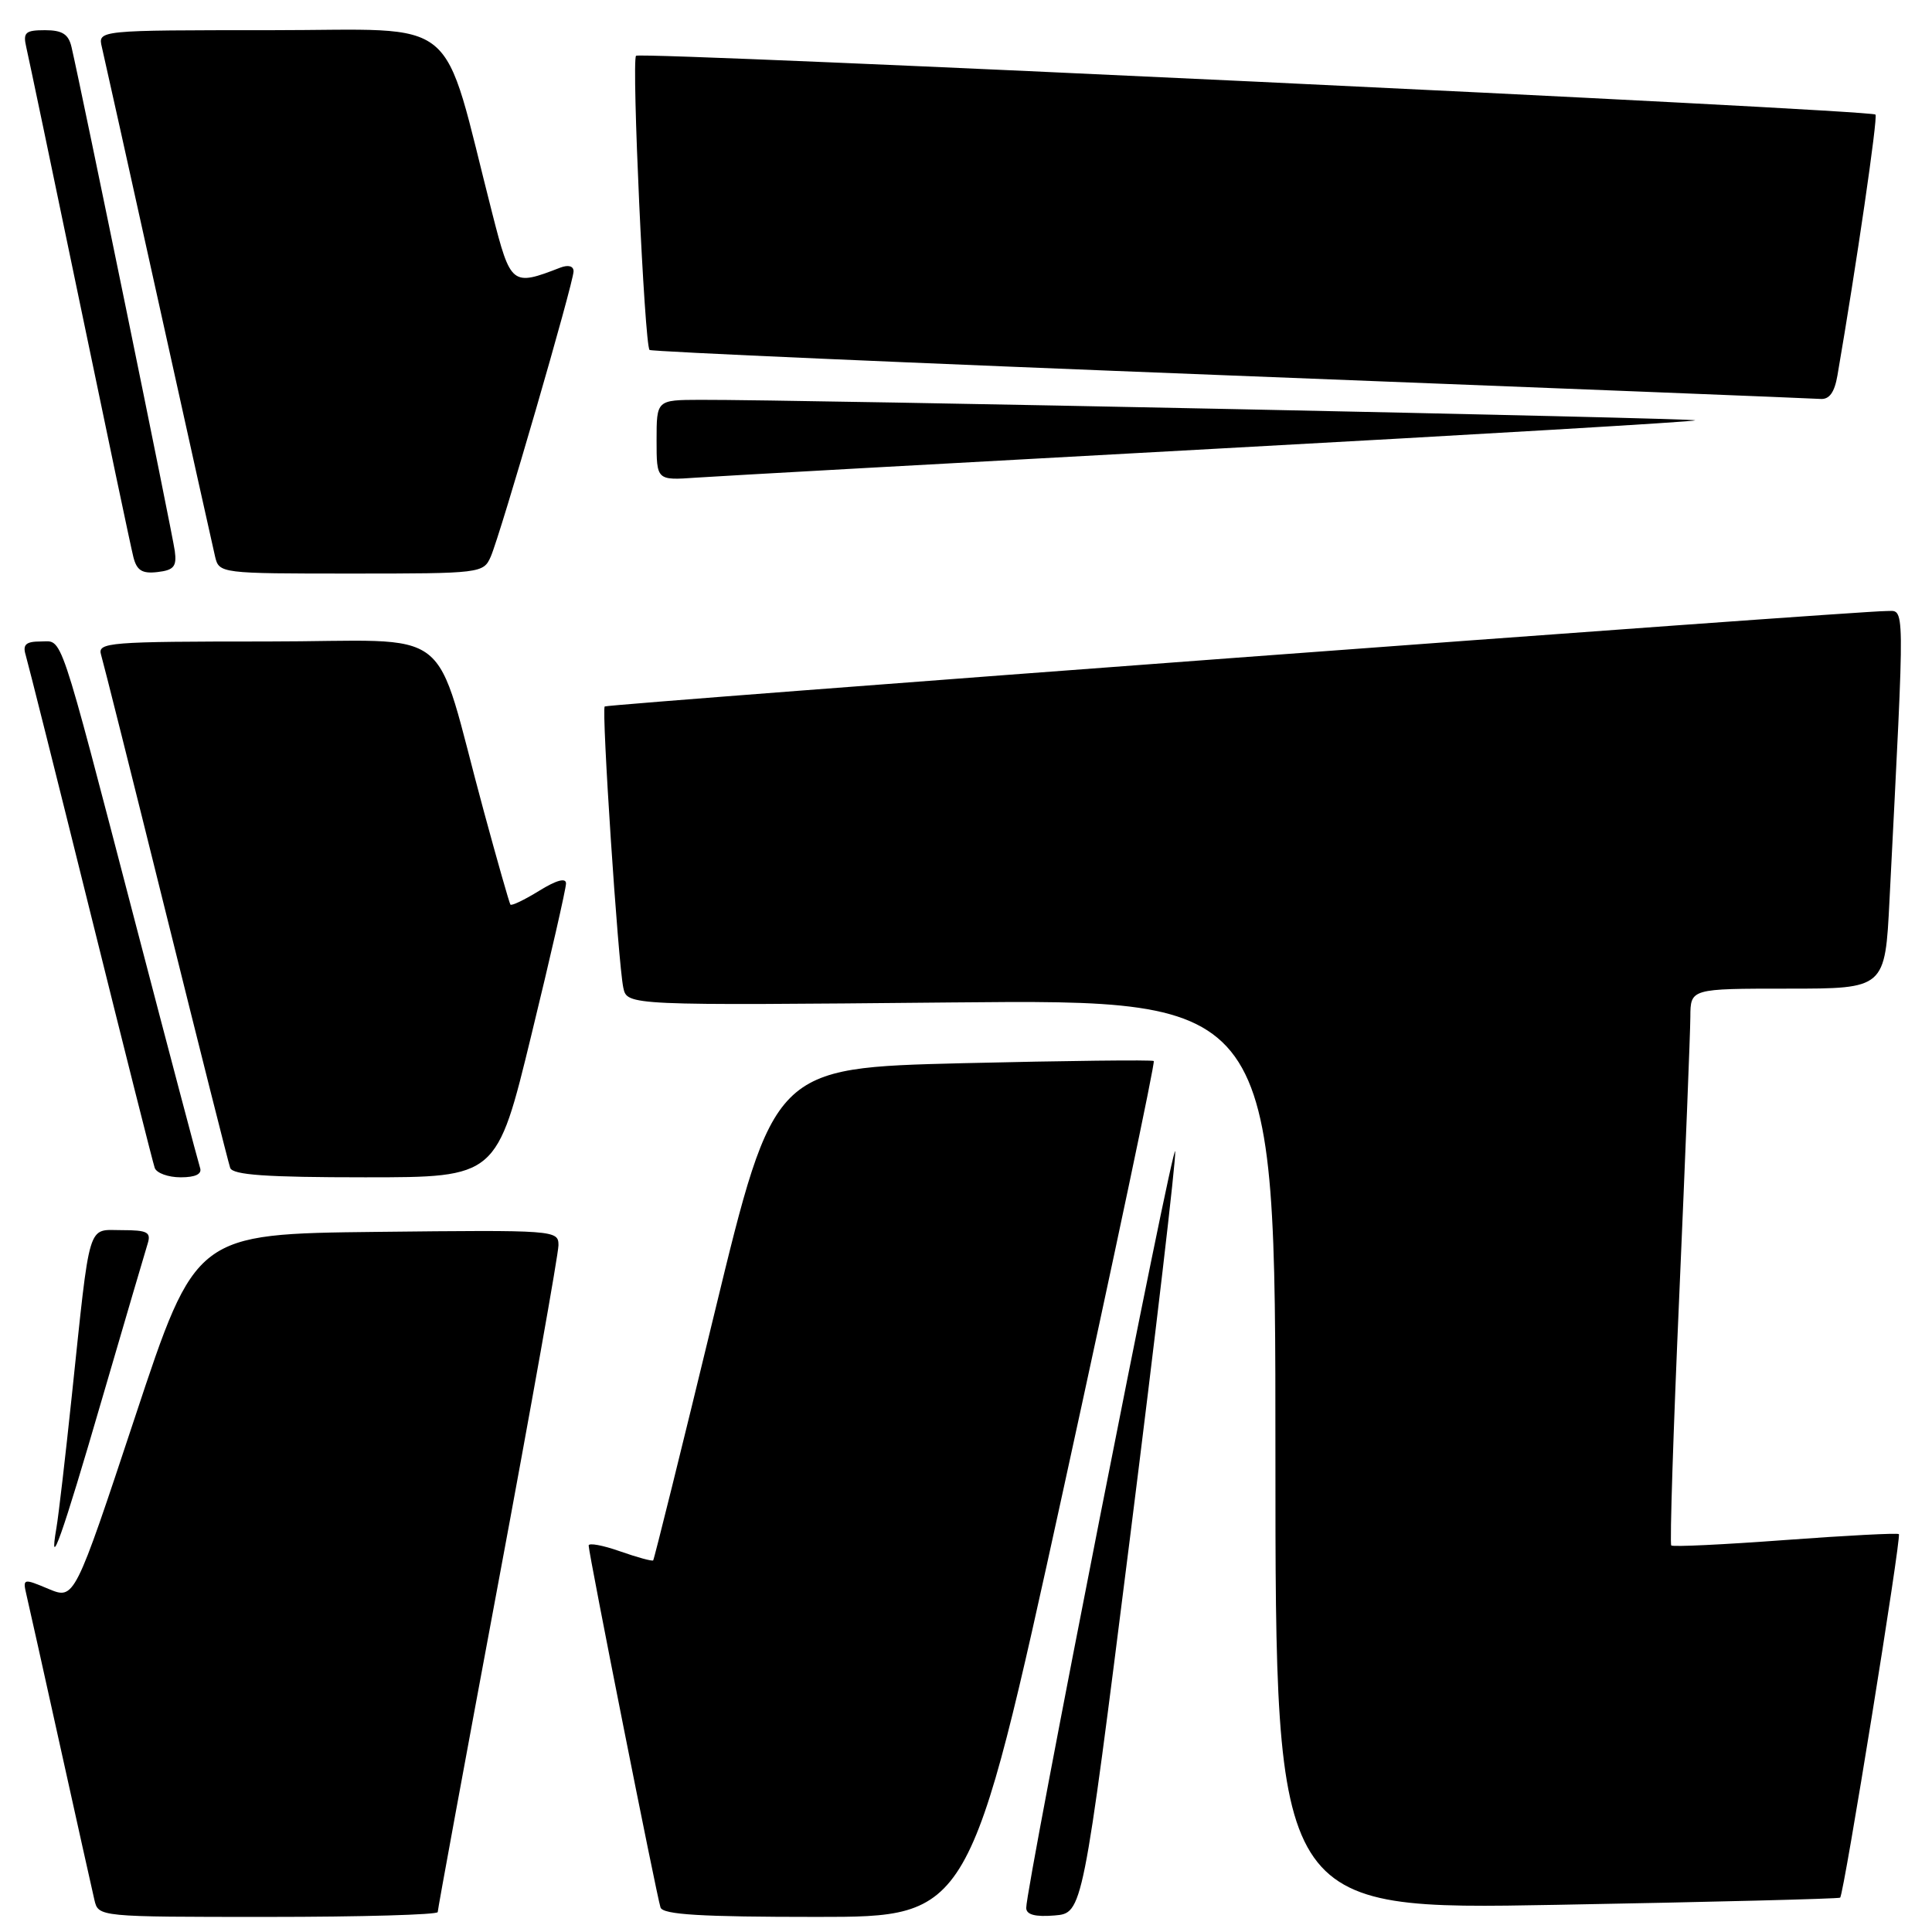 <?xml version="1.0" encoding="UTF-8" standalone="no"?>
<!DOCTYPE svg PUBLIC "-//W3C//DTD SVG 1.1//EN" "http://www.w3.org/Graphics/SVG/1.1/DTD/svg11.dtd" >
<svg xmlns="http://www.w3.org/2000/svg" xmlns:xlink="http://www.w3.org/1999/xlink" version="1.1" viewBox="0 0 256 256">
 <g >
 <path fill="currentColor"
d=" M 58.00 253.36 C 58.00 253.00 61.60 233.44 66.00 209.88 C 70.40 186.32 74.00 166.12 74.00 165.00 C 74.00 163.00 73.57 162.97 49.96 163.23 C 25.93 163.50 25.93 163.50 17.90 187.74 C 9.87 211.97 9.87 211.97 6.43 210.54 C 3.08 209.13 3.00 209.15 3.50 211.30 C 3.79 212.51 5.81 221.60 8.00 231.50 C 10.19 241.40 12.22 250.51 12.51 251.75 C 13.04 254.00 13.04 254.00 35.52 254.00 C 47.88 254.00 58.00 253.71 58.00 253.36 Z  M 140.88 197.46 C 147.68 166.36 153.08 140.77 152.88 140.59 C 152.67 140.42 141.26 140.55 127.53 140.88 C 102.55 141.50 102.55 141.50 94.67 174.00 C 90.34 191.88 86.68 206.62 86.55 206.76 C 86.42 206.90 84.44 206.36 82.16 205.56 C 79.87 204.75 78.00 204.41 78.00 204.79 C 77.99 205.80 87.02 251.25 87.52 252.75 C 87.84 253.70 92.88 254.00 108.22 254.00 C 128.50 254.00 128.50 254.00 140.88 197.46 Z  M 149.70 204.00 C 153.13 176.77 155.84 153.63 155.72 152.56 C 155.51 150.72 135.95 250.07 135.98 252.81 C 135.99 253.71 137.17 254.02 139.73 253.81 C 143.46 253.50 143.46 253.50 149.70 204.00 Z  M 243.83 251.45 C 244.32 251.04 251.97 203.64 251.61 203.28 C 251.44 203.11 244.67 203.46 236.56 204.06 C 228.46 204.66 221.66 204.99 221.45 204.78 C 221.24 204.58 221.72 189.58 222.52 171.46 C 223.31 153.33 223.97 136.81 223.98 134.75 C 224.00 131.00 224.00 131.00 236.89 131.00 C 249.78 131.00 249.78 131.00 250.37 119.25 C 252.44 78.44 252.48 81.00 249.86 80.97 C 246.39 80.93 80.56 93.28 80.13 93.61 C 79.68 93.97 81.90 127.62 82.59 130.87 C 83.10 133.24 83.10 133.24 126.05 132.83 C 169.00 132.42 169.00 132.42 169.00 192.75 C 169.00 253.08 169.00 253.08 206.25 252.40 C 226.74 252.03 243.65 251.60 243.83 251.45 Z  M 13.49 185.47 C 16.52 175.10 19.25 165.80 19.56 164.81 C 20.05 163.27 19.54 163.00 16.16 163.00 C 11.51 163.00 12.00 161.40 9.51 185.00 C 8.67 192.97 7.76 200.82 7.48 202.43 C 6.40 208.71 8.23 203.56 13.49 185.47 Z  M 26.51 154.75 C 26.28 154.06 22.44 139.55 17.99 122.50 C 7.58 82.62 8.38 85.00 5.36 85.00 C 3.45 85.00 2.99 85.41 3.39 86.75 C 3.68 87.71 7.55 103.12 11.99 121.00 C 16.43 138.88 20.26 154.06 20.50 154.75 C 20.74 155.44 22.29 156.00 23.94 156.00 C 25.90 156.00 26.79 155.57 26.51 154.75 Z  M 70.41 137.14 C 72.94 126.77 75.00 117.74 75.00 117.06 C 75.00 116.28 73.73 116.62 71.45 118.03 C 69.49 119.24 67.78 120.06 67.63 119.86 C 67.49 119.66 65.90 114.10 64.11 107.50 C 57.18 82.04 60.95 85.00 35.36 85.00 C 14.40 85.00 12.90 85.12 13.39 86.75 C 13.68 87.71 17.55 103.12 21.99 121.00 C 26.43 138.88 30.26 154.06 30.50 154.75 C 30.83 155.69 35.33 156.00 48.38 156.00 C 65.83 156.00 65.83 156.00 70.41 137.14 Z  M 23.16 73.00 C 22.87 70.78 10.81 11.96 9.48 6.25 C 9.09 4.53 8.25 4.00 5.96 4.00 C 3.36 4.00 3.03 4.30 3.48 6.25 C 3.77 7.49 6.95 22.67 10.55 40.00 C 14.15 57.33 17.35 72.54 17.67 73.80 C 18.12 75.59 18.83 76.04 20.87 75.80 C 23.04 75.55 23.44 75.06 23.16 73.00 Z  M 65.03 73.75 C 66.32 70.79 76.00 37.44 76.00 35.95 C 76.00 35.25 75.30 35.06 74.25 35.46 C 67.83 37.95 67.67 37.82 65.24 28.32 C 58.35 1.40 61.50 4.00 35.87 4.00 C 12.96 4.00 12.96 4.00 13.50 6.25 C 13.79 7.49 17.17 22.67 21.00 40.00 C 24.83 57.33 28.21 72.51 28.50 73.75 C 29.03 75.98 29.21 76.00 46.54 76.00 C 63.73 76.00 64.06 75.96 65.03 73.75 Z  M 160.91 59.47 C 195.78 57.57 224.46 55.88 224.63 55.70 C 224.93 55.40 105.23 52.93 92.75 52.98 C 87.00 53.00 87.00 53.00 87.00 58.33 C 87.00 63.66 87.00 63.66 92.25 63.29 C 95.14 63.09 126.03 61.37 160.91 59.47 Z  M 243.47 49.75 C 245.96 35.30 248.85 15.51 248.51 15.18 C 247.86 14.53 84.87 6.80 84.28 7.39 C 83.67 7.99 85.40 45.75 86.07 46.37 C 86.30 46.59 120.92 48.11 163.00 49.75 C 205.07 51.39 240.27 52.79 241.20 52.86 C 242.39 52.96 243.08 52.01 243.47 49.75 Z "/>
</g>
</svg>